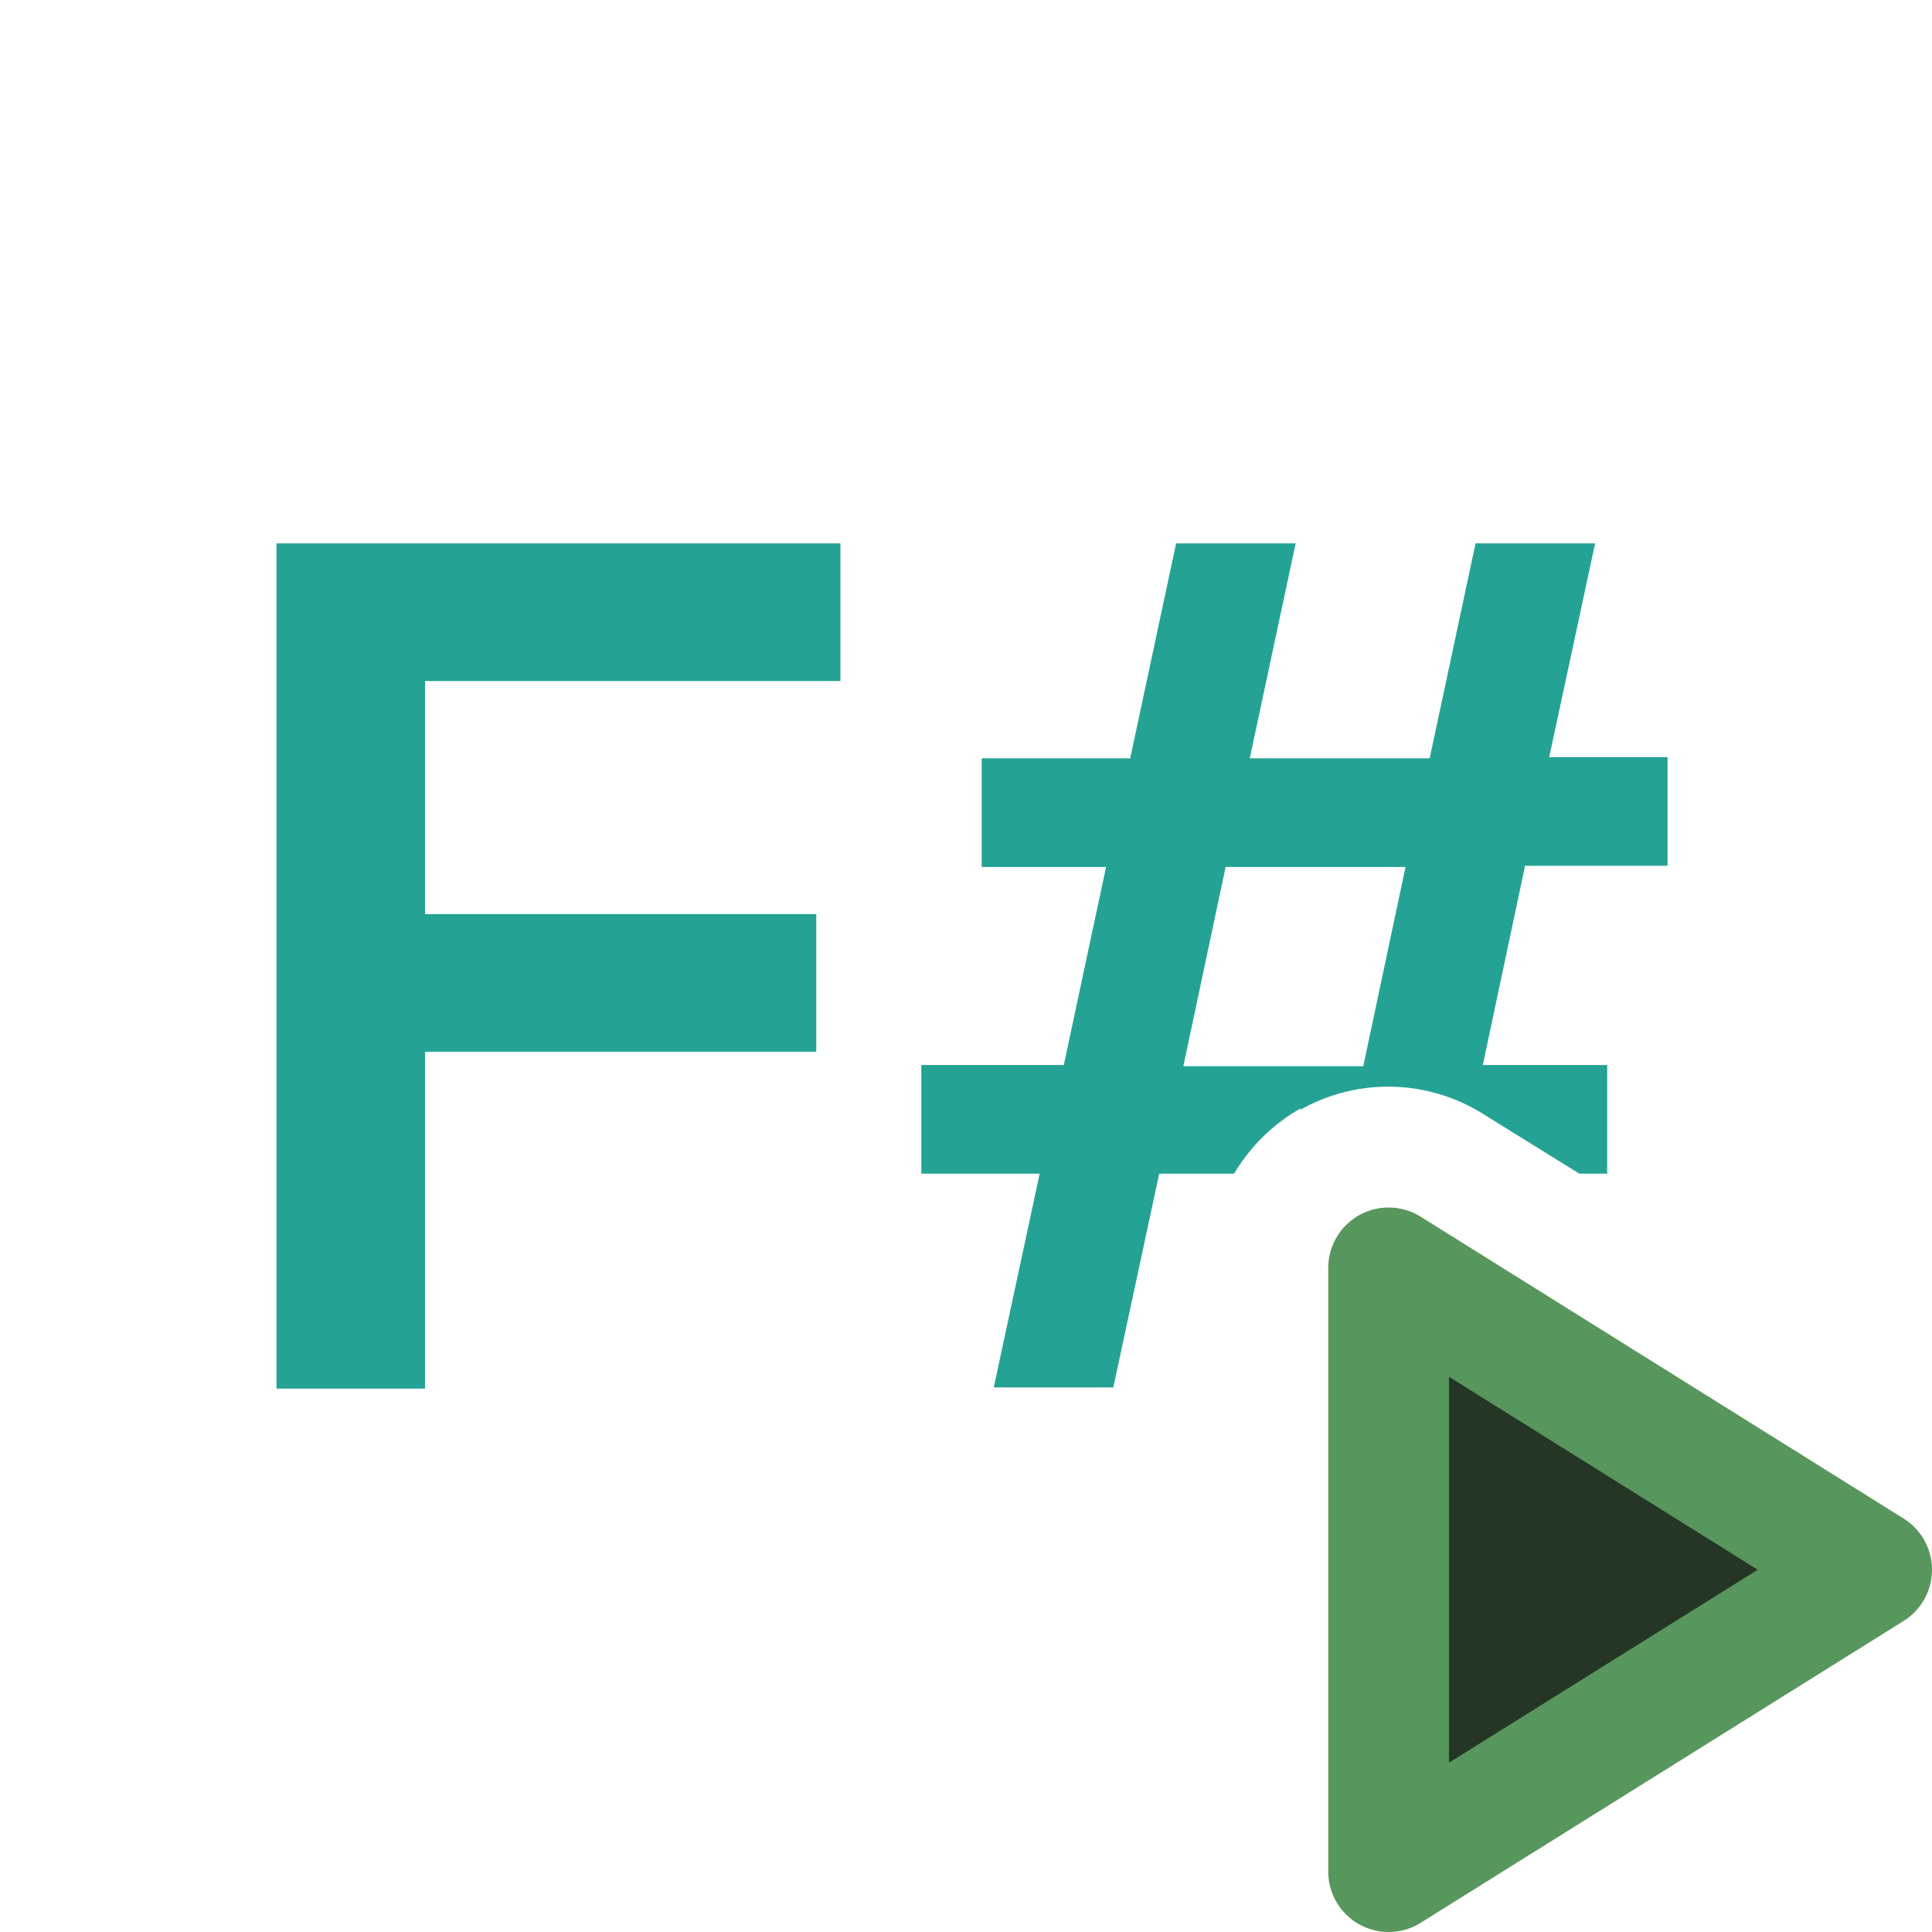 <!-- Copyright © 2000–2024 JetBrains s.r.o. -->
<svg width="16" height="16" viewBox="0 0 16 16" xmlns="http://www.w3.org/2000/svg">
  <path fill="#24A394" d="M2.29 11.5h1.23V8.71h3.24V7.57H3.52V5.64h3.44V4.5H2.29zm8.48-2.31a1.48 1.48 0 0 1 1.52.04l.79.49h.23v-.9h-1.03l.35-1.65h1.18v-.9h-.98l.38-1.77h-.99l-.38 1.78h-1.49l.38-1.78h-.99l-.38 1.78H8.13v.9h1.03l-.35 1.64H7.63v.9h.98l-.38 1.77h.99l.38-1.77h.62c.13-.22.32-.41.55-.54zm-.62-2.01h1.49l-.35 1.65H9.8z"/>
  <path fill="#253627" fill-rule="evenodd" stroke="#57965C" stroke-linecap="round" stroke-linejoin="round" d="m11.5 10.5 4 2.5-4 2.5z"/>
</svg>
